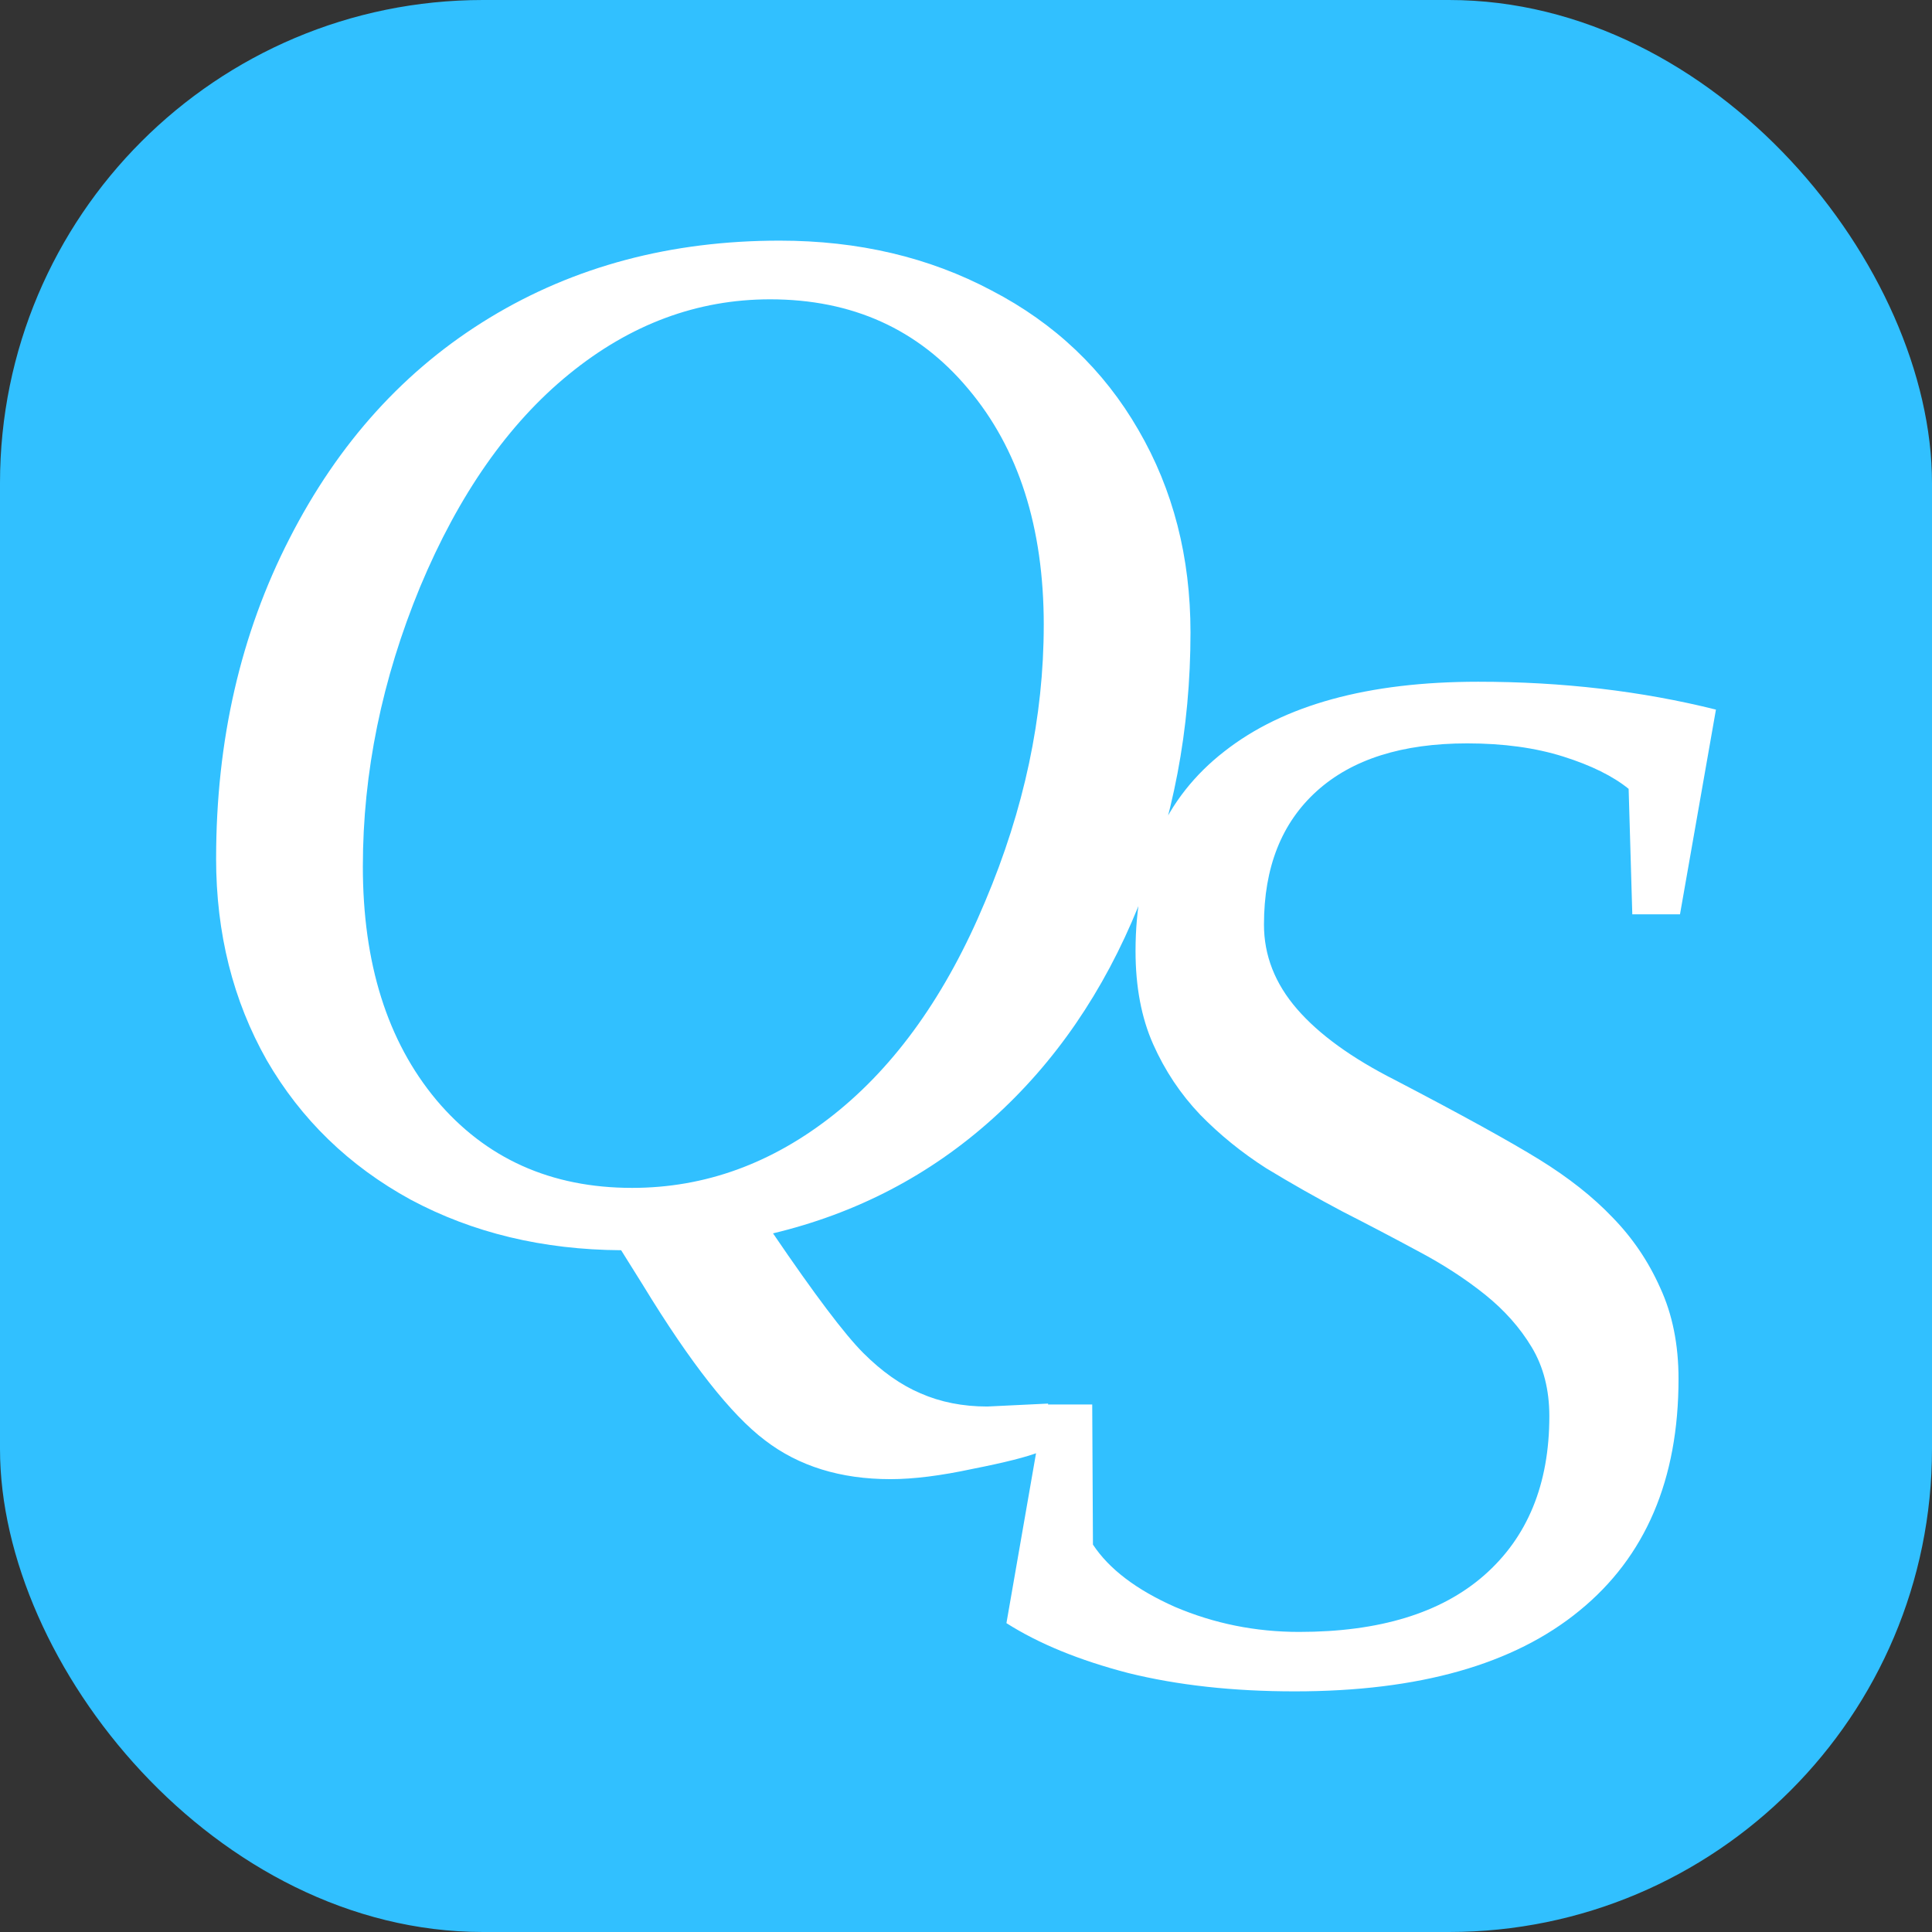 <svg width="96" height="96" version="1.1" xmlns="http://www.w3.org/2000/svg">
<rect width="100%" height="100%" fill="#333333" stroke="none"/>
<rect width="96" height="96" ry="24" fill="#31C0FF"/>
<path d="m51.902 69.787h2.37l0.036 6.963q1.203 1.823 4.083 3.099 2.917 1.24 6.162 1.24 5.979 0 9.188-2.807 3.245-2.844 3.245-7.912 0-1.969-0.875-3.427-0.875-1.458-2.333-2.625t-3.318-2.151q-1.823-0.984-3.755-1.969-1.932-1.021-3.792-2.151-1.823-1.167-3.281-2.662-1.458-1.531-2.333-3.5-0.875-1.969-0.875-4.63 0-6.49 4.412-9.917 4.412-3.463 12.615-3.463 6.271 0 11.813 1.385l-1.786 10.172h-2.37l-0.182-6.234q-1.167-0.948-3.245-1.604t-4.776-0.656q-4.849 0-7.474 2.37-2.625 2.37-2.625 6.635 0 2.297 1.641 4.193t4.885 3.537q4.958 2.588 7.146 3.938t3.646 2.88q1.495 1.531 2.37 3.5 0.911 1.969 0.911 4.521 0 7.51-4.922 11.521-4.885 4.01-14.146 4.01-4.594 0-8.276-0.911-3.646-0.948-6.052-2.479zm-41.163-27.132q0-8.787 3.646-15.896 3.646-7.146 9.953-10.974 6.307-3.828 14.401-3.828 5.87 0 10.536 2.479 4.703 2.443 7.292 6.927 2.588 4.448 2.588 10.062 0 7.219-2.588 13.599-2.588 6.38-7.255 10.573t-10.901 5.688q3.099 4.557 4.484 5.943 1.385 1.385 2.844 2.005 1.495 0.656 3.318 0.656l3.026-0.146-0.438 2.406q-0.911 0.365-3.318 0.839-2.37 0.51-4.083 0.51-3.719 0-6.234-1.932-2.516-1.896-6.052-7.693l-1.094-1.75q-5.833-0.036-10.464-2.516-4.594-2.516-7.146-6.927-2.516-4.448-2.516-10.026zm41.125-11.594q0-7.292-3.755-11.74-3.719-4.448-9.844-4.448-5.432 0-9.99 3.719-4.521 3.682-7.401 10.573-2.844 6.891-2.844 13.891 0 7.219 3.646 11.594 3.682 4.375 9.734 4.375 5.432 0 10.026-3.646 4.63-3.682 7.51-10.573 2.917-6.891 2.917-13.745z" fill="#fff"/>
</svg>
